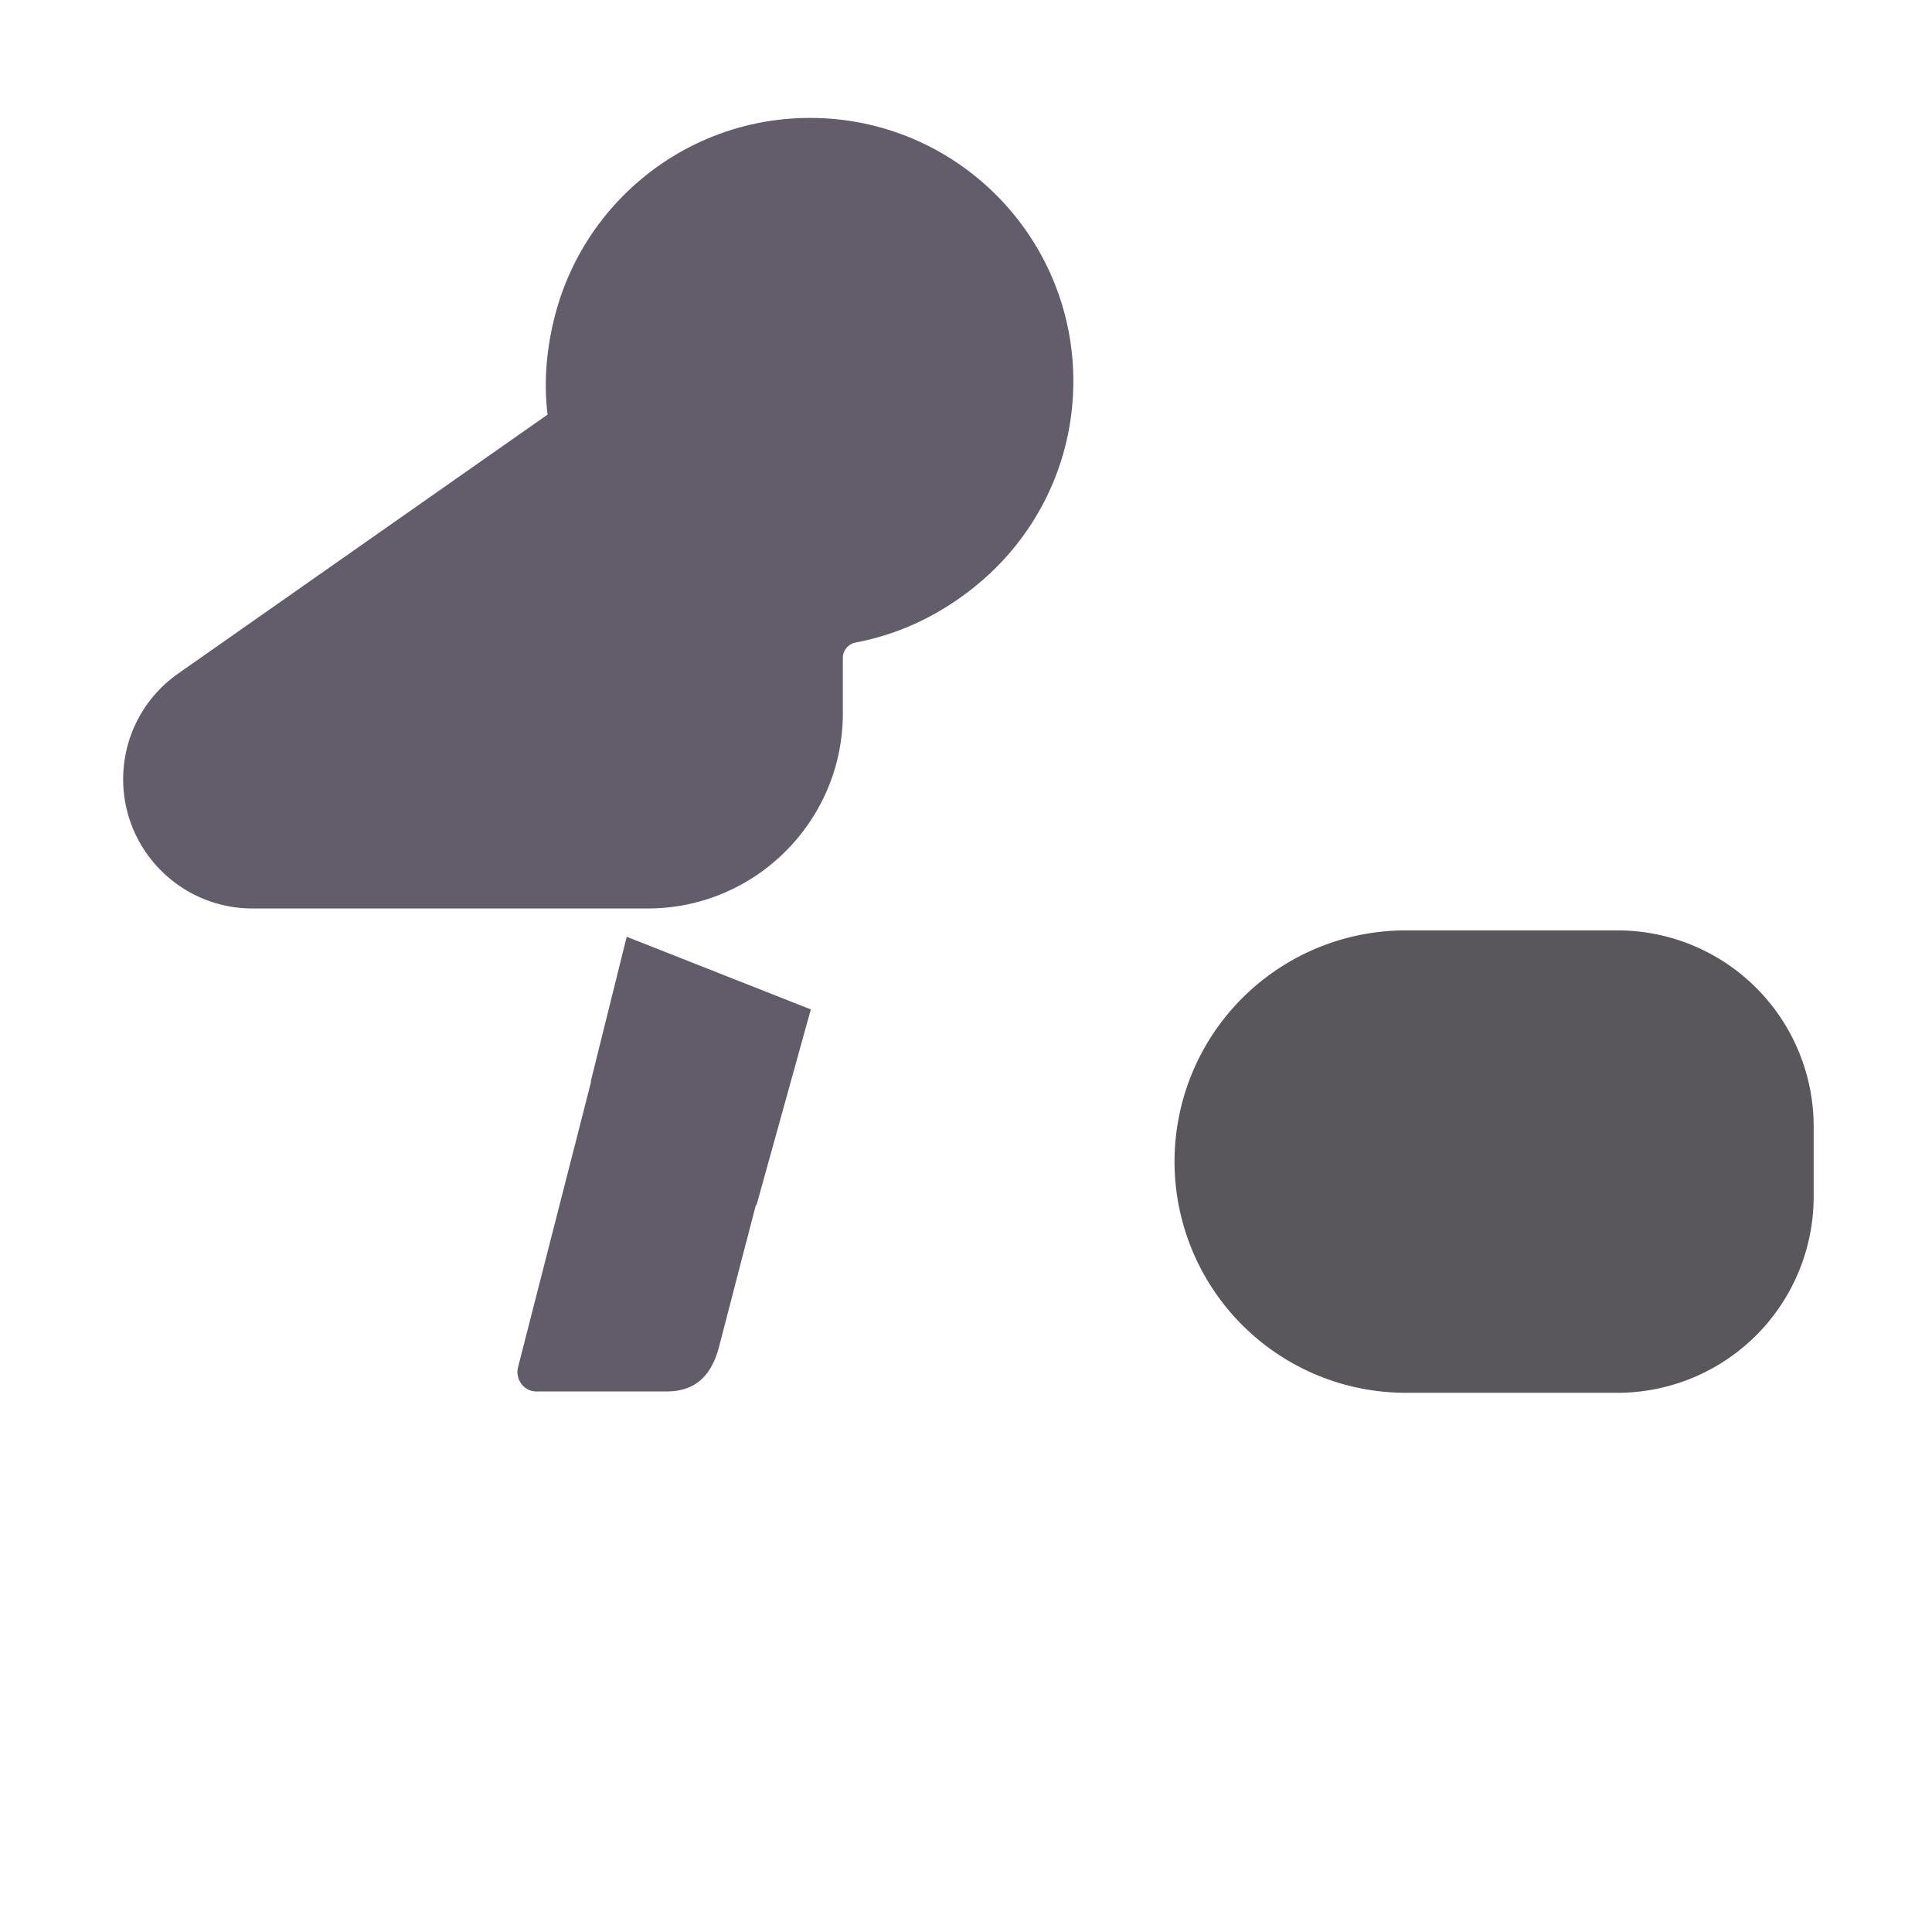 <svg xmlns="http://www.w3.org/2000/svg" width="3em" height="3em" viewBox="0 0 32 32"><g fill="none"><path fill="url(#)" d="m6.8 9.505l12.56-3.23c5.59-1.21 10.68 3.24 10.68 8.96q0 .098-.004.193h.004v4.916l-5.293.878v-.174a6 6 0 0 1-.567.027h-7.73c-1.4 0-2.73-.52-3.93-1.1l-.61 2.35c-.14.54-.45.74-.87.74H8.88c-.2 0-.35-.2-.3-.4l1.21-4.73a9.07 9.07 0 0 1-2.22-4.41z"/><path fill="url(#)" d="m6.8 9.505l12.56-3.23c5.59-1.21 10.68 3.24 10.68 8.96q0 .098-.004.193h.004v4.916l-5.293.878v-.174a6 6 0 0 1-.567.027h-7.73c-1.4 0-2.73-.52-3.93-1.1l-.61 2.35c-.14.54-.45.74-.87.74H8.88c-.2 0-.35-.2-.3-.4l1.21-4.73a9.07 9.07 0 0 1-2.22-4.41z"/><path fill="url(#)" d="m6.8 9.505l12.56-3.23c5.59-1.21 10.68 3.24 10.68 8.96q0 .098-.004.193h.004v4.916l-5.293.878v-.174a6 6 0 0 1-.567.027h-7.73c-1.4 0-2.73-.52-3.93-1.1l-.61 2.35c-.14.54-.45.74-.87.74H8.88c-.2 0-.35-.2-.3-.4l1.21-4.73a9.07 9.07 0 0 1-2.22-4.41z"/><path fill="url(#)" d="m6.8 9.505l12.56-3.23c5.59-1.21 10.68 3.24 10.68 8.96q0 .098-.004.193h.004v4.916l-5.293.878v-.174a6 6 0 0 1-.567.027h-7.73c-1.4 0-2.73-.52-3.93-1.1l-.61 2.35c-.14.54-.45.74-.87.74H8.88c-.2 0-.35-.2-.3-.4l1.21-4.73a9.07 9.07 0 0 1-2.22-4.41z"/><path fill="url(#)" d="m6.8 9.505l12.56-3.23c5.59-1.21 10.68 3.24 10.68 8.96q0 .098-.004.193h.004v4.916l-5.293.878v-.174a6 6 0 0 1-.567.027h-7.73c-1.4 0-2.73-.52-3.93-1.1l-.61 2.35c-.14.54-.45.74-.87.74H8.88c-.2 0-.35-.2-.3-.4l1.21-4.73a9.07 9.07 0 0 1-2.22-4.41z"/><path fill="url(#)" d="m6.8 9.505l12.56-3.23c5.59-1.21 10.68 3.24 10.68 8.96q0 .098-.004.193h.004v4.916l-5.293.878v-.174a6 6 0 0 1-.567.027h-7.73c-1.4 0-2.73-.52-3.93-1.1l-.61 2.35c-.14.54-.45.74-.87.74H8.88c-.2 0-.35-.2-.3-.4l1.21-4.73a9.07 9.07 0 0 1-2.22-4.41z"/><path fill="url(#)" d="m6.8 9.505l12.56-3.23c5.59-1.21 10.68 3.24 10.68 8.96q0 .098-.004.193h.004v4.916l-5.293.878v-.174a6 6 0 0 1-.567.027h-7.73c-1.4 0-2.73-.52-3.93-1.1l-.61 2.35c-.14.54-.45.74-.87.74H8.88c-.2 0-.35-.2-.3-.4l1.21-4.73a9.07 9.07 0 0 1-2.22-4.41z"/><path fill="url(#)" d="m6.8 9.505l12.56-3.23c5.59-1.21 10.68 3.24 10.68 8.96q0 .098-.004.193h.004v4.916l-5.293.878v-.174a6 6 0 0 1-.567.027h-7.73c-1.4 0-2.73-.52-3.93-1.1l-.61 2.35c-.14.54-.45.74-.87.74H8.88c-.2 0-.35-.2-.3-.4l1.21-4.73a9.07 9.07 0 0 1-2.22-4.41z"/><path fill="url(#)" d="m6.8 9.505l12.56-3.23c5.59-1.21 10.68 3.24 10.68 8.96q0 .098-.004.193h.004v4.916l-5.293.878v-.174a6 6 0 0 1-.567.027h-7.73c-1.4 0-2.73-.52-3.93-1.1l-.61 2.35c-.14.54-.45.74-.87.74H8.88c-.2 0-.35-.2-.3-.4l1.21-4.73a9.07 9.07 0 0 1-2.22-4.41z"/><path fill="url(#)" d="m6.8 9.505l12.56-3.23c5.59-1.21 10.68 3.24 10.68 8.96q0 .098-.004.193h.004v4.916l-5.293.878v-.174a6 6 0 0 1-.567.027h-7.73c-1.4 0-2.73-.52-3.93-1.1l-.61 2.35c-.14.54-.45.74-.87.74H8.88c-.2 0-.35-.2-.3-.4l1.21-4.73a9.07 9.07 0 0 1-2.22-4.41z"/><g filter="url(#)"><ellipse cx="24.756" cy="12.88" fill="url(#)" rx="4.113" ry="6.284" transform="rotate(-33.14 24.756 12.88)"/></g><g filter="url(#)"><path fill="url(#)" d="M10.36 10.687a4.32 4.32 0 1 0 0-8.64a4.32 4.32 0 0 0 0 8.64"/><path fill="url(#)" d="M10.36 10.687a4.32 4.32 0 1 0 0-8.64a4.32 4.32 0 0 0 0 8.64"/></g><g filter="url(#)"><path stroke="url(#)" stroke-linecap="round" stroke-width=".5" d="M7.728 6.672c-.084-.542-.007-1.844.968-2.719s2.344-.802 2.906-.656"/></g><path fill="url(#)" d="M24.64 20.907h-7.56c-.6 0-1.08.48-1.08 1.08s.48 1.08 1.08 1.08h7.56c.6 0 1.08-.48 1.08-1.08s-.48-1.08-1.08-1.08"/><path fill="url(#)" d="M24.64 20.907h-7.56c-.6 0-1.08.48-1.08 1.08s.48 1.08 1.08 1.08h7.56c.6 0 1.08-.48 1.08-1.08s-.48-1.08-1.08-1.08"/><path fill="url(#)" d="M24.64 20.907h-7.56c-.6 0-1.08.48-1.08 1.08s.48 1.08 1.08 1.08h7.56c.6 0 1.08-.48 1.08-1.08s-.48-1.08-1.08-1.08"/><path fill="url(#)" d="M24.64 20.907h-7.56c-.6 0-1.08.48-1.08 1.08s.48 1.08 1.08 1.08h7.56c.6 0 1.08-.48 1.08-1.08s-.48-1.08-1.08-1.08"/><g filter="url(#)"><path fill="#635C6B" d="M17.71 6.377c0-2.39-1.94-4.33-4.33-4.33a4.34 4.34 0 0 0-4.34 4.33c0 .17.01.33.03.49l-6.12 4.29c-.57.4-.91 1.05-.91 1.75c0 1.18.96 2.14 2.14 2.14h6.55c1.78 0 3.23-1.45 3.23-3.23v-.922a.26.26 0 0 1 .215-.253a4.35 4.35 0 0 0 3.535-4.265"/><path fill="url(#)" d="M17.71 6.377c0-2.39-1.94-4.33-4.33-4.33a4.34 4.34 0 0 0-4.34 4.33c0 .17.01.33.03.49l-6.12 4.29c-.57.4-.91 1.05-.91 1.75c0 1.18.96 2.14 2.14 2.14h6.55c1.78 0 3.23-1.45 3.23-3.23v-.922a.26.26 0 0 1 .215-.253a4.35 4.35 0 0 0 3.535-4.265"/></g><path fill="url(#)" d="M6.96 12.075a.504.504 0 1 0 0-1.008a.504.504 0 0 0 0 1.008"/><path fill="url(#)" d="M6.96 12.075a.504.504 0 1 0 0-1.008a.504.504 0 0 0 0 1.008"/><path fill="url(#)" d="M25.774 30.037H16.19a2.99 2.99 0 0 1 .01-5.98h8.47c1.86 0 3.37-1.51 3.37-3.37v-1.462c0-.55.45-1 1-1s1 .45 1 1v1.462c0 2.96-2.41 5.37-5.37 5.37H16.2c-.55 0-.99.44-.99.99s.44.99.99.99l8.137.01c.55 0 1.12.302 1.617 1c.29.406.37.99-.18.99"/><path fill="url(#)" d="M25.774 30.037H16.19a2.99 2.99 0 0 1 .01-5.98h8.47c1.86 0 3.37-1.51 3.37-3.37v-1.462c0-.55.45-1 1-1s1 .45 1 1v1.462c0 2.96-2.41 5.37-5.37 5.37H16.2c-.55 0-.99.44-.99.99s.44.99.99.99l8.137.01c.55 0 1.12.302 1.617 1c.29.406.37.99-.18.99"/><path fill="url(#)" d="M25.774 30.037H16.19a2.99 2.99 0 0 1 .01-5.98h8.47c1.86 0 3.37-1.51 3.37-3.37v-1.462c0-.55.45-1 1-1s1 .45 1 1v1.462c0 2.96-2.41 5.37-5.37 5.37H16.2c-.55 0-.99.44-.99.99s.44.99.99.99l8.137.01c.55 0 1.12.302 1.617 1c.29.406.37.99-.18.99"/><path fill="url(#)" d="M25.774 30.037H16.19a2.99 2.99 0 0 1 .01-5.98h8.47c1.86 0 3.37-1.51 3.37-3.37v-1.462c0-.55.45-1 1-1s1 .45 1 1v1.462c0 2.96-2.41 5.37-5.37 5.37H16.2c-.55 0-.99.44-.99.99s.44.99.99.99l8.137.01c.55 0 1.12.302 1.617 1c.29.406.37.99-.18.99"/><path fill="url(#)" d="M25.774 30.037H16.19a2.99 2.99 0 0 1 .01-5.98h8.47c1.86 0 3.37-1.51 3.37-3.37v-1.462c0-.55.45-1 1-1s1 .45 1 1v1.462c0 2.96-2.41 5.37-5.37 5.37H16.2c-.55 0-.99.44-.99.99s.44.99.99.99l8.137.01c.55 0 1.12.302 1.617 1c.29.406.37.99-.18.99"/><path fill="#59575B" d="M19.454 19.24a3.83 3.83 0 0 1 3.83-3.83h3.506a3.25 3.25 0 0 1 3.25 3.25v1.159a3.25 3.25 0 0 1-3.25 3.25h-3.506a3.83 3.83 0 0 1-3.83-3.83"/><path fill="url(#)" d="M19.454 19.24a3.83 3.83 0 0 1 3.83-3.83h3.506a3.25 3.25 0 0 1 3.25 3.25v1.159a3.25 3.25 0 0 1-3.25 3.25h-3.506a3.83 3.83 0 0 1-3.83-3.83"/><path fill="url(#)" d="M19.454 19.24a3.83 3.83 0 0 1 3.83-3.83h3.506a3.25 3.25 0 0 1 3.25 3.25v1.159a3.25 3.25 0 0 1-3.25 3.25h-3.506a3.83 3.83 0 0 1-3.83-3.83"/><path fill="url(#)" d="M19.454 19.24a3.83 3.83 0 0 1 3.83-3.83h3.506a3.25 3.25 0 0 1 3.25 3.25v1.159a3.25 3.25 0 0 1-3.25 3.25h-3.506a3.83 3.83 0 0 1-3.83-3.83"/><path fill="url(#)" d="M19.454 19.24a3.83 3.83 0 0 1 3.83-3.83h3.506a3.25 3.25 0 0 1 3.25 3.25v1.159a3.25 3.25 0 0 1-3.25 3.25h-3.506a3.83 3.83 0 0 1-3.83-3.83"/><path fill="url(#)" d="M19.454 19.24a3.83 3.83 0 0 1 3.83-3.83h3.506a3.25 3.25 0 0 1 3.25 3.25v1.159a3.25 3.25 0 0 1-3.25 3.25h-3.506a3.83 3.83 0 0 1-3.83-3.83"/><path fill="url(#)" d="M2.397 14.303a2.11 2.11 0 0 1-.265-2.14a.39.39 0 0 1 .283-.22a.44.44 0 0 1 .523.348l.306 1.576a.51.51 0 0 1-.295.562a.456.456 0 0 1-.552-.127"/><path fill="url(#)" d="M2.397 14.303a2.11 2.11 0 0 1-.265-2.14a.39.39 0 0 1 .283-.22a.44.44 0 0 1 .523.348l.306 1.576a.51.51 0 0 1-.295.562a.456.456 0 0 1-.552-.127"/><path fill="url(#)" d="M2.397 14.303a2.11 2.11 0 0 1-.265-2.14a.39.39 0 0 1 .283-.22a.44.44 0 0 1 .523.348l.306 1.576a.51.51 0 0 1-.295.562a.456.456 0 0 1-.552-.127"/><path fill="#625B6A" d="m9.572 18.77l.218-.853l-.005-.005l.595-2.396l3.05 1.203l-.9 3.243l-.01-.005l-.159.613l-.024.087v.002l-.427 1.648c-.14.54-.45.74-.87.74H8.88c-.2 0-.35-.2-.3-.4l.938-3.667l.002-.003z"/><path fill="url(#)" d="m9.572 18.77l.218-.853l-.005-.005l.595-2.396l3.05 1.203l-.9 3.243l-.01-.005l-.159.613l-.024.087v.002l-.427 1.648c-.14.54-.45.74-.87.74H8.88c-.2 0-.35-.2-.3-.4l.938-3.667l.002-.003z"/><path fill="url(#)" d="m9.572 18.77l.218-.853l-.005-.005l.595-2.396l3.05 1.203l-.9 3.243l-.01-.005l-.159.613l-.024.087v.002l-.427 1.648c-.14.54-.45.74-.87.74H8.88c-.2 0-.35-.2-.3-.4l.938-3.667l.002-.003z"/><path fill="url(#)" d="m9.572 18.77l.218-.853l-.005-.005l.595-2.396l3.05 1.203l-.9 3.243l-.01-.005l-.159.613l-.024.087v.002l-.427 1.648c-.14.54-.45.74-.87.74H8.88c-.2 0-.35-.2-.3-.4l.938-3.667l.002-.003z"/><path fill="url(#)" d="m9.572 18.77l.218-.853l-.005-.005l.595-2.396l3.05 1.203l-.9 3.243l-.01-.005l-.159.613l-.024.087v.002l-.427 1.648c-.14.54-.45.74-.87.74H8.88c-.2 0-.35-.2-.3-.4l.938-3.667l.002-.003z"/><g filter="url(#)"><circle cx="27.548" cy="18.422" r="1.938" fill="url(#)" transform="rotate(7.647 27.548 18.422)"/></g><path fill="url(#)" d="M9.786 17.926c-.512-.492-1.426-1.793-1.77-2.879h1.712l.687.469z"/><path fill="url(#)" d="M9.786 17.926c-.512-.492-1.426-1.793-1.77-2.879h1.712l.687.469z"/><g filter="url(#)"><path stroke="url(#)" stroke-linecap="round" stroke-width=".6" d="M12.821 9.934v1.722a2 2 0 0 1-.936 1.694l-.072.045"/></g><circle cx="13.417" cy="6.314" r="4.361" fill="#635C6B"/><circle cx="13.417" cy="6.314" r="4.361" fill="url(#)"/><circle cx="13.417" cy="6.314" r="4.361" fill="url(#)"/><circle cx="13.417" cy="6.314" r="4.361" fill="url(#)"/><path fill="url(#)" d="M13.37 9.627a3.25 3.25 0 1 0 0-6.5a3.25 3.25 0 0 0 0 6.5"/><path fill="url(#)" d="M13.37 9.627a3.25 3.25 0 1 0 0-6.5a3.25 3.25 0 0 0 0 6.5"/><g filter="url(#)"><path stroke="url(#)" stroke-linecap="round" stroke-width=".1" d="M9.853 5.453c-.22.782-.2 2.694 1.624 4.094"/></g><g filter="url(#)"><path stroke="url(#)" stroke-linecap="round" stroke-width=".1" d="M17.269 6.1c.009-.811-.504-2.653-2.63-3.533"/></g><defs><radialGradient id="" cx="0" cy="0" r="1" gradientTransform="rotate(-126.469 17.905 2.652)scale(7.15 6.678)" gradientUnits="userSpaceOnUse"><stop stop-color="#5C5A5D"/><stop offset="1" stop-color="#5C5A5D" stop-opacity="0"/></radialGradient><radialGradient id="" cx="0" cy="0" r="1" gradientTransform="matrix(-5.125 -1.313 1.048 -4.093 22.558 19.25)" gradientUnits="userSpaceOnUse"><stop offset=".199" stop-color="#3B3145"/><stop offset="1" stop-color="#3B3145" stop-opacity="0"/></radialGradient><radialGradient id="" cx="0" cy="0" r="1" gradientTransform="matrix(-5.75 0 0 -1.877 21.026 20.313)" gradientUnits="userSpaceOnUse"><stop offset=".245" stop-color="#3B3145"/><stop offset="1" stop-color="#3B3145" stop-opacity="0"/></radialGradient><radialGradient id="" cx="0" cy="0" r="1" gradientTransform="matrix(.983 -3.56 13.081 3.61 16.714 22.031)" gradientUnits="userSpaceOnUse"><stop stop-color="#673D85"/><stop offset="1" stop-color="#673D85" stop-opacity="0"/></radialGradient><radialGradient id="" cx="0" cy="0" r="1" gradientTransform="matrix(4 -5.031 10.72 8.523 16.714 25.25)" gradientUnits="userSpaceOnUse"><stop stop-color="#673D85"/><stop offset=".601" stop-color="#673D85" stop-opacity="0"/></radialGradient><radialGradient id="" cx="0" cy="0" r="1" gradientTransform="matrix(2.312 4.25 -4.8 2.612 11.29 9.922)" gradientUnits="userSpaceOnUse"><stop stop-color="#474247"/><stop offset="1" stop-color="#474247" stop-opacity="0"/></radialGradient><radialGradient id="" cx="0" cy="0" r="1" gradientTransform="matrix(7.344 -3.875 1.001 1.897 12.151 11.688)" gradientUnits="userSpaceOnUse"><stop stop-color="#474247"/><stop offset="1" stop-color="#474247" stop-opacity="0"/></radialGradient><radialGradient id="" cx="0" cy="0" r="1" gradientTransform="matrix(-1.656 2.688 -2.431 -1.498 11.276 13.188)" gradientUnits="userSpaceOnUse"><stop stop-color="#474247"/><stop offset="1" stop-color="#474247" stop-opacity="0"/></radialGradient><radialGradient id="" cx="0" cy="0" r="1" gradientTransform="matrix(-4.562 4.125 -7.66 -8.473 30.401 7.25)" gradientUnits="userSpaceOnUse"><stop stop-color="#898989"/><stop offset="1" stop-color="#898989" stop-opacity="0"/></radialGradient><radialGradient id="" cx="0" cy="0" r="1" gradientTransform="matrix(11.452 3.222 -2.624 9.327 18.186 10.358)" gradientUnits="userSpaceOnUse"><stop offset=".521" stop-color="#908F92" stop-opacity="0"/><stop offset="1" stop-color="#908F92"/></radialGradient><radialGradient id="" cx="0" cy="0" r="1" gradientTransform="matrix(-2.906 -2.031 2.655 -3.798 8.946 7.047)" gradientUnits="userSpaceOnUse"><stop stop-color="#464346"/><stop offset="1" stop-color="#625C62"/></radialGradient><radialGradient id="" cx="0" cy="0" r="1" gradientTransform="rotate(116.86 5.715 4.405)scale(4.133)" gradientUnits="userSpaceOnUse"><stop stop-color="#706F6F"/><stop offset="1" stop-color="#706F6F" stop-opacity="0"/></radialGradient><radialGradient id="" cx="0" cy="0" r="1" gradientTransform="matrix(1.297 -.703 .723 1.333 16.087 22.578)" gradientUnits="userSpaceOnUse"><stop stop-color="#D18496"/><stop offset=".546" stop-color="#D18496" stop-opacity="0"/></radialGradient><radialGradient id="" cx="0" cy="0" r="1" gradientTransform="matrix(-.409 .567 -.505 -.365 7.11 11.409)" gradientUnits="userSpaceOnUse"><stop offset=".006" stop-color="#433437"/><stop offset="1" stop-color="#3B2838"/></radialGradient><radialGradient id="" cx="0" cy="0" r="1" gradientTransform="rotate(126.384 .666 7.532)scale(.372 .313)" gradientUnits="userSpaceOnUse"><stop stop-color="#5C5051"/><stop offset="1" stop-color="#5C5051" stop-opacity="0"/></radialGradient><radialGradient id="" cx="0" cy="0" r="1" gradientTransform="matrix(1.868 -3.845 3.707 1.801 13.335 27.375)" gradientUnits="userSpaceOnUse"><stop stop-color="#D18496"/><stop offset=".546" stop-color="#D18496" stop-opacity="0"/></radialGradient><radialGradient id="" cx="0" cy="0" r="1" gradientTransform="rotate(-180 15.17 11.445)scale(2.312)" gradientUnits="userSpaceOnUse"><stop stop-color="#D18496"/><stop offset="1" stop-color="#D18496" stop-opacity="0"/></radialGradient><radialGradient id="" cx="0" cy="0" r="1" gradientTransform="matrix(-5.156 0 0 -6.111 27.554 22.547)" gradientUnits="userSpaceOnUse"><stop stop-color="#E88E9A"/><stop offset="1" stop-color="#E88E9A" stop-opacity="0"/></radialGradient><radialGradient id="" cx="0" cy="0" r="1" gradientTransform="matrix(5.219 3.625 -4.335 6.24 18.759 16.828)" gradientUnits="userSpaceOnUse"><stop stop-color="#3D3A40"/><stop offset="1" stop-color="#3D3A40" stop-opacity="0"/></radialGradient><radialGradient id="" cx="0" cy="0" r="1" gradientTransform="rotate(-124.095 16.667 6.395)scale(4.906 3.839)" gradientUnits="userSpaceOnUse"><stop stop-color="#7A7A7B"/><stop offset="1" stop-color="#7A7A7B" stop-opacity="0"/></radialGradient><radialGradient id="" cx="0" cy="0" r="1" gradientTransform="matrix(0 -5.688 7.562 0 25.901 24.719)" gradientUnits="userSpaceOnUse"><stop stop-color="#673D85"/><stop offset="1" stop-color="#673D85" stop-opacity="0"/></radialGradient><radialGradient id="" cx="0" cy="0" r="1" gradientTransform="matrix(-1.203 .258 -.68 -3.171 3.243 13.211)" gradientUnits="userSpaceOnUse"><stop stop-color="#514049"/><stop offset="1" stop-color="#3C2A35"/></radialGradient><radialGradient id="" cx="0" cy="0" r="1" gradientTransform="matrix(.195 1.016 -.555 .107 2.821 12.36)" gradientUnits="userSpaceOnUse"><stop stop-color="#5C4F51"/><stop offset=".877" stop-color="#5C4F51" stop-opacity="0"/></radialGradient><radialGradient id="" cx="0" cy="0" r="1" gradientTransform="matrix(-2.062 2.75 -1.875 -1.406 28.109 17.89)" gradientUnits="userSpaceOnUse"><stop stop-color="#7A7A7B"/><stop offset=".809" stop-color="#7A7A7B" stop-opacity="0"/></radialGradient><radialGradient id="" cx="0" cy="0" r="1" gradientTransform="matrix(4.792 4.761 -5.272 5.306 12.662 4.863)" gradientUnits="userSpaceOnUse"><stop offset=".803" stop-color="#73518C" stop-opacity="0"/><stop offset="1" stop-color="#73518C"/></radialGradient><radialGradient id="" cx="0" cy="0" r="1" gradientTransform="rotate(158.706 8.017 4.5)scale(6.41 15.126)" gradientUnits="userSpaceOnUse"><stop stop-color="#767379"/><stop offset="1" stop-color="#767379" stop-opacity="0"/></radialGradient><radialGradient id="" cx="0" cy="0" r="1" gradientTransform="matrix(-4.564 -2 1.978 -4.514 13.62 6.625)" gradientUnits="userSpaceOnUse"><stop offset=".873" stop-color="#989799" stop-opacity="0"/><stop offset="1" stop-color="#989799"/></radialGradient><radialGradient id="" cx="0" cy="0" r="1" gradientTransform="matrix(-2.889 4.172 -5.363 -3.714 15.009 4.766)" gradientUnits="userSpaceOnUse"><stop stop-color="#D06B6E"/><stop offset="1" stop-color="#B7454B"/></radialGradient><radialGradient id="" cx="0" cy="0" r="1" gradientTransform="rotate(-40.426 16.463 -11.927)scale(3.325)" gradientUnits="userSpaceOnUse"><stop stop-color="#D27A7B"/><stop offset="1" stop-color="#D27A7B" stop-opacity="0"/></radialGradient><linearGradient id="" x1="19.102" x2="19.102" y1="7.86" y2="22.438" gradientUnits="userSpaceOnUse"><stop stop-color="#665F6D"/><stop offset="1" stop-color="#5B5463"/></linearGradient><linearGradient id="" x1="11.165" x2="7.868" y1="3.208" y2="6.766" gradientUnits="userSpaceOnUse"><stop stop-color="#827B7E"/><stop offset="1" stop-color="#827B7E" stop-opacity="0"/></linearGradient><linearGradient id="" x1="17.852" x2="25.72" y1="21.987" y2="21.987" gradientUnits="userSpaceOnUse"><stop stop-color="#CD717C"/><stop offset="1" stop-color="#C14B76"/></linearGradient><linearGradient id="" x1="20.86" x2="20.86" y1="23.25" y2="22.344" gradientUnits="userSpaceOnUse"><stop stop-color="#C35385"/><stop offset="1" stop-color="#C35385" stop-opacity="0"/></linearGradient><linearGradient id="" x1="22.745" x2="19.433" y1="22.344" y2="22.344" gradientUnits="userSpaceOnUse"><stop stop-color="#C35385"/><stop offset="1" stop-color="#C35385" stop-opacity="0"/></linearGradient><linearGradient id="" x1="11.445" x2="11.355" y1="15.673" y2="7.929" gradientUnits="userSpaceOnUse"><stop stop-color="#673D85"/><stop offset=".321" stop-color="#673D85" stop-opacity="0"/></linearGradient><linearGradient id="" x1="15.878" x2="27.21" y1="24.141" y2="24.141" gradientUnits="userSpaceOnUse"><stop stop-color="#CD717C"/><stop offset="1" stop-color="#C14B76"/></linearGradient><linearGradient id="" x1="20.21" x2="20.21" y1="31.049" y2="29.36" gradientUnits="userSpaceOnUse"><stop stop-color="#C35385"/><stop offset="1" stop-color="#C35385" stop-opacity="0"/></linearGradient><linearGradient id="" x1="23.509" x2="23.634" y1="13.172" y2="16.61" gradientUnits="userSpaceOnUse"><stop stop-color="#525153"/><stop offset="1" stop-color="#525153" stop-opacity="0"/></linearGradient><linearGradient id="" x1="25.808" x2="25.761" y1="23.438" y2="18.875" gradientUnits="userSpaceOnUse"><stop stop-color="#673D85"/><stop offset=".226" stop-color="#673D85" stop-opacity="0"/></linearGradient><linearGradient id="" x1="2.931" x2="2.704" y1="14.742" y2="13.758" gradientUnits="userSpaceOnUse"><stop stop-color="#3C2A35"/><stop offset="1" stop-color="#3C2A35" stop-opacity="0"/></linearGradient><linearGradient id="" x1="12.415" x2="11.415" y1="22.547" y2="22.328" gradientUnits="userSpaceOnUse"><stop stop-color="#7E7786"/><stop offset="1" stop-color="#7E7786" stop-opacity="0"/></linearGradient><linearGradient id="" x1="13.477" x2="13.032" y1="17.117" y2="18.508" gradientUnits="userSpaceOnUse"><stop stop-color="#605968"/><stop offset="1" stop-color="#605968" stop-opacity="0"/></linearGradient><linearGradient id="" x1="11.48" x2="11.48" y1="23.625" y2="21.785" gradientUnits="userSpaceOnUse"><stop stop-color="#673D85"/><stop offset=".784" stop-color="#673D85" stop-opacity="0"/></linearGradient><linearGradient id="" x1="9.183" x2="10.182" y1="19.656" y2="19.969" gradientUnits="userSpaceOnUse"><stop stop-color="#56535A"/><stop offset="1" stop-color="#56535A" stop-opacity="0"/></linearGradient><linearGradient id="" x1="10.274" x2="9.649" y1="17.203" y2="16.86" gradientUnits="userSpaceOnUse"><stop stop-color="#89888B"/><stop offset="1" stop-color="#89888B" stop-opacity="0"/></linearGradient><linearGradient id="" x1="8.853" x2="9.884" y1="17.313" y2="16.391" gradientUnits="userSpaceOnUse"><stop stop-color="#87838C"/><stop offset="1" stop-color="#87838C" stop-opacity="0"/></linearGradient><linearGradient id="" x1="12.446" x2="10.024" y1="12.313" y2="16.094" gradientUnits="userSpaceOnUse"><stop stop-color="#848088"/><stop offset="1" stop-color="#848088" stop-opacity="0"/></linearGradient><linearGradient id="" x1="11.915" x2="8.384" y1="9.547" y2="8.218" gradientUnits="userSpaceOnUse"><stop stop-color="#868287" stop-opacity="0"/><stop offset=".333" stop-color="#868287"/><stop offset=".651" stop-color="#868287"/><stop offset="1" stop-color="#868287" stop-opacity="0"/></linearGradient><linearGradient id="" x1="14.217" x2="17.971" y1="2.68" y2="3.05" gradientUnits="userSpaceOnUse"><stop stop-color="#868287" stop-opacity="0"/><stop offset=".333" stop-color="#868287"/><stop offset=".651" stop-color="#868287"/><stop offset="1" stop-color="#868287" stop-opacity="0"/></linearGradient><filter id="" width="12.729" height="14.447" x="18.392" y="5.656" color-interpolation-filters="sRGB" filterUnits="userSpaceOnUse"><feFlood flood-opacity="0" result="BackgroundImageFix"/><feBlend in="SourceGraphic" in2="BackgroundImageFix" result="shape"/><feGaussianBlur result="effect1_foregroundBlur_28327_3739" stdDeviation=".75"/></filter><filter id="" width="8.79" height="8.74" x="6.04" y="1.947" color-interpolation-filters="sRGB" filterUnits="userSpaceOnUse"><feFlood flood-opacity="0" result="BackgroundImageFix"/><feBlend in="SourceGraphic" in2="BackgroundImageFix" result="shape"/><feColorMatrix in="SourceAlpha" result="hardAlpha" values="0 0 0 0 0 0 0 0 0 0 0 0 0 0 0 0 0 0 127 0"/><feOffset dx=".15" dy="-.1"/><feGaussianBlur stdDeviation=".25"/><feComposite in2="hardAlpha" k2="-1" k3="1" operator="arithmetic"/><feColorMatrix values="0 0 0 0 0.573 0 0 0 0 0.569 0 0 0 0 0.576 0 0 0 1 0"/><feBlend in2="shape" result="effect1_innerShadow_28327_3739"/></filter><filter id="" width="6.4" height="5.964" x="6.453" y="1.958" color-interpolation-filters="sRGB" filterUnits="userSpaceOnUse"><feFlood flood-opacity="0" result="BackgroundImageFix"/><feBlend in="SourceGraphic" in2="BackgroundImageFix" result="shape"/><feGaussianBlur result="effect1_foregroundBlur_28327_3739" stdDeviation=".5"/></filter><filter id="" width="15.67" height="13.75" x="2.04" y="2.047" color-interpolation-filters="sRGB" filterUnits="userSpaceOnUse"><feFlood flood-opacity="0" result="BackgroundImageFix"/><feBlend in="SourceGraphic" in2="BackgroundImageFix" result="shape"/><feColorMatrix in="SourceAlpha" result="hardAlpha" values="0 0 0 0 0 0 0 0 0 0 0 0 0 0 0 0 0 0 127 0"/><feOffset dy=".75"/><feGaussianBlur stdDeviation=".75"/><feComposite in2="hardAlpha" k2="-1" k3="1" operator="arithmetic"/><feColorMatrix values="0 0 0 0 0.384 0 0 0 0 0.376 0 0 0 0 0.396 0 0 0 1 0"/><feBlend in2="shape" result="effect1_innerShadow_28327_3739"/><feColorMatrix in="SourceAlpha" result="hardAlpha" values="0 0 0 0 0 0 0 0 0 0 0 0 0 0 0 0 0 0 127 0"/><feOffset dy=".25"/><feGaussianBlur stdDeviation=".25"/><feComposite in2="hardAlpha" k2="-1" k3="1" operator="arithmetic"/><feColorMatrix values="0 0 0 0 0.541 0 0 0 0 0.537 0 0 0 0 0.541 0 0 0 1 0"/><feBlend in2="effect1_innerShadow_28327_3739" result="effect2_innerShadow_28327_3739"/></filter><filter id="" width="5.875" height="5.875" x="24.61" y="15.484" color-interpolation-filters="sRGB" filterUnits="userSpaceOnUse"><feFlood flood-opacity="0" result="BackgroundImageFix"/><feBlend in="SourceGraphic" in2="BackgroundImageFix" result="shape"/><feGaussianBlur result="effect1_foregroundBlur_28327_3739" stdDeviation=".5"/></filter><filter id="" width="3.608" height="6.061" x="10.513" y="8.634" color-interpolation-filters="sRGB" filterUnits="userSpaceOnUse"><feFlood flood-opacity="0" result="BackgroundImageFix"/><feBlend in="SourceGraphic" in2="BackgroundImageFix" result="shape"/><feGaussianBlur result="effect1_foregroundBlur_28327_3739" stdDeviation=".5"/></filter><filter id="" width="2.42" height="4.794" x="9.408" y="5.103" color-interpolation-filters="sRGB" filterUnits="userSpaceOnUse"><feFlood flood-opacity="0" result="BackgroundImageFix"/><feBlend in="SourceGraphic" in2="BackgroundImageFix" result="shape"/><feGaussianBlur result="effect1_foregroundBlur_28327_3739" stdDeviation=".15"/></filter><filter id="" width="3.329" height="4.234" x="14.29" y="2.217" color-interpolation-filters="sRGB" filterUnits="userSpaceOnUse"><feFlood flood-opacity="0" result="BackgroundImageFix"/><feBlend in="SourceGraphic" in2="BackgroundImageFix" result="shape"/><feGaussianBlur result="effect1_foregroundBlur_28327_3739" stdDeviation=".15"/></filter></defs></g></svg>